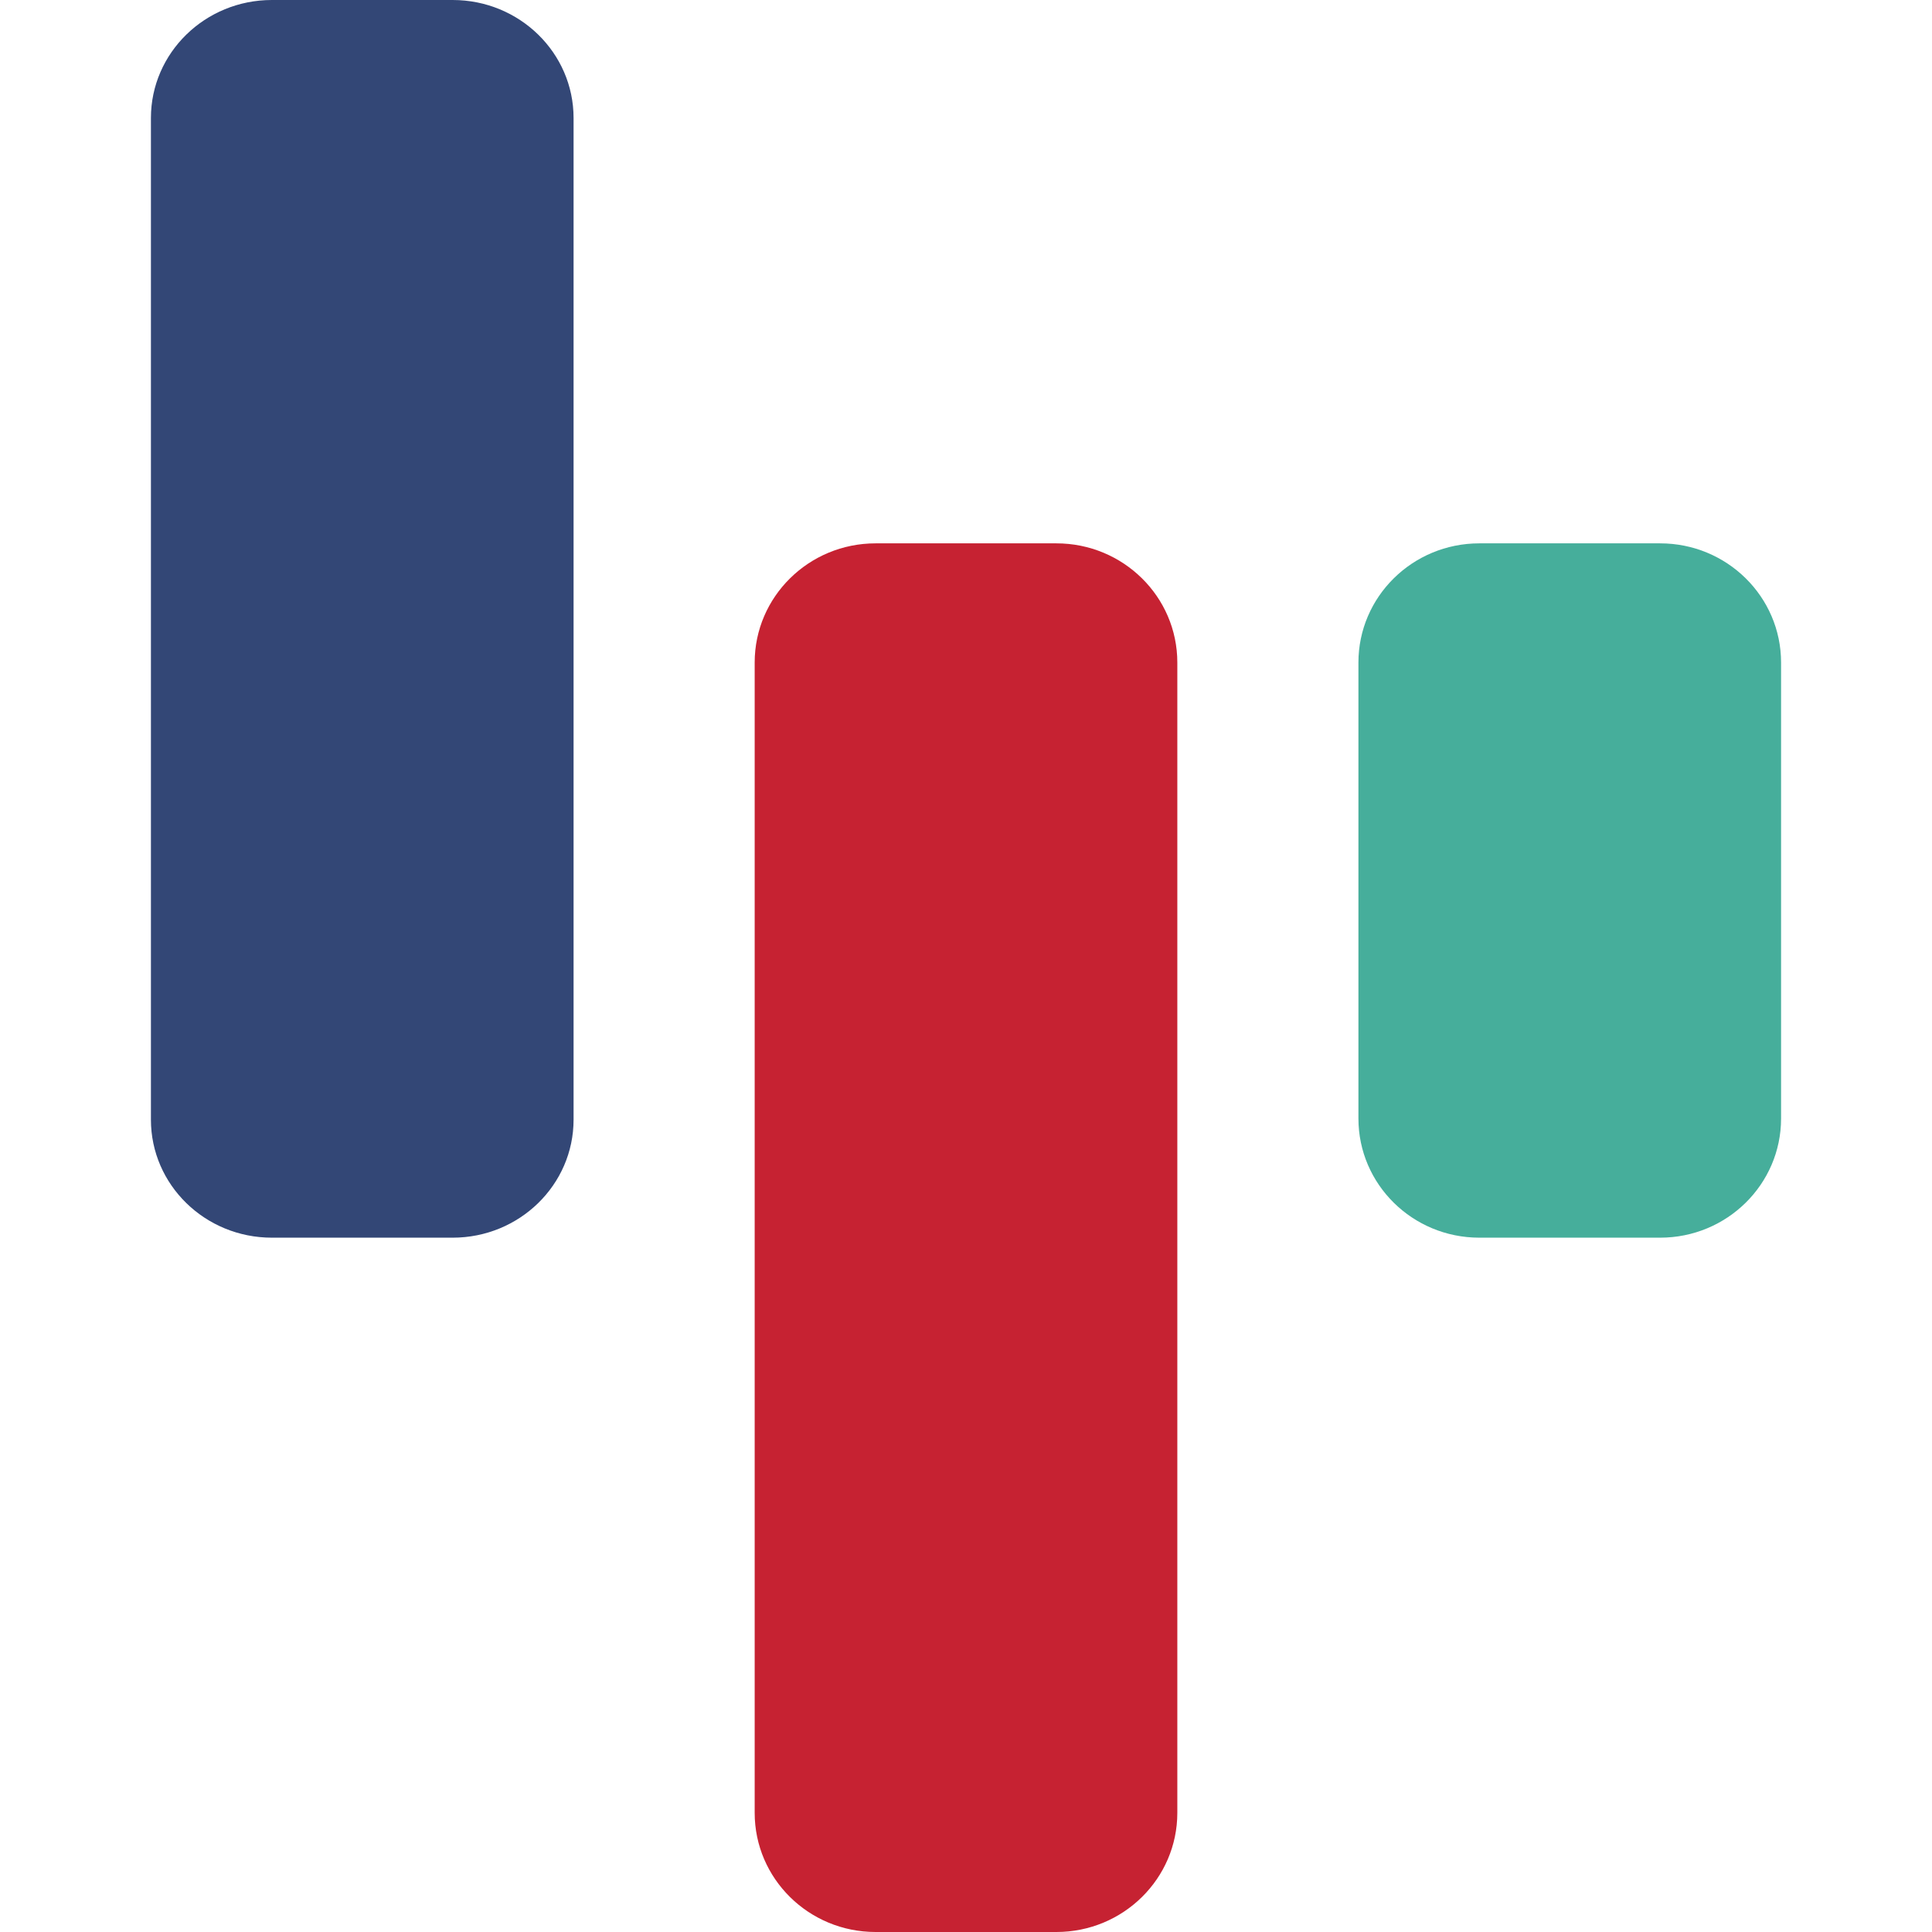 <svg xmlns="http://www.w3.org/2000/svg" width="44.944" height="44.944"><g fill-rule="evenodd"><path d="M10.53 28.792H6.324c-1.554 0-2.813-1.23-2.813-2.745V2.745C3.511 1.23 4.771 0 6.324 0h4.206c1.554 0 2.813 1.229 2.813 2.745v23.302c0 1.516-1.26 2.745-2.813 2.745" fill="#334776"/><path d="M24.575 44.944h-4.207c-1.553 0-2.812-1.241-2.812-2.772v-26.76c0-1.53 1.26-2.772 2.812-2.772h4.207c1.553 0 2.813 1.241 2.813 2.773v26.759c0 1.53-1.26 2.772-2.813 2.772" fill="#c62232"/><path d="M38.62 28.792h-4.207c-1.553 0-2.812-1.241-2.812-2.772V15.413c0-1.532 1.26-2.773 2.812-2.773h4.207c1.553 0 2.813 1.241 2.813 2.773V26.02c0 1.53-1.26 2.772-2.813 2.772" fill="#46ae9b"/></g></svg>